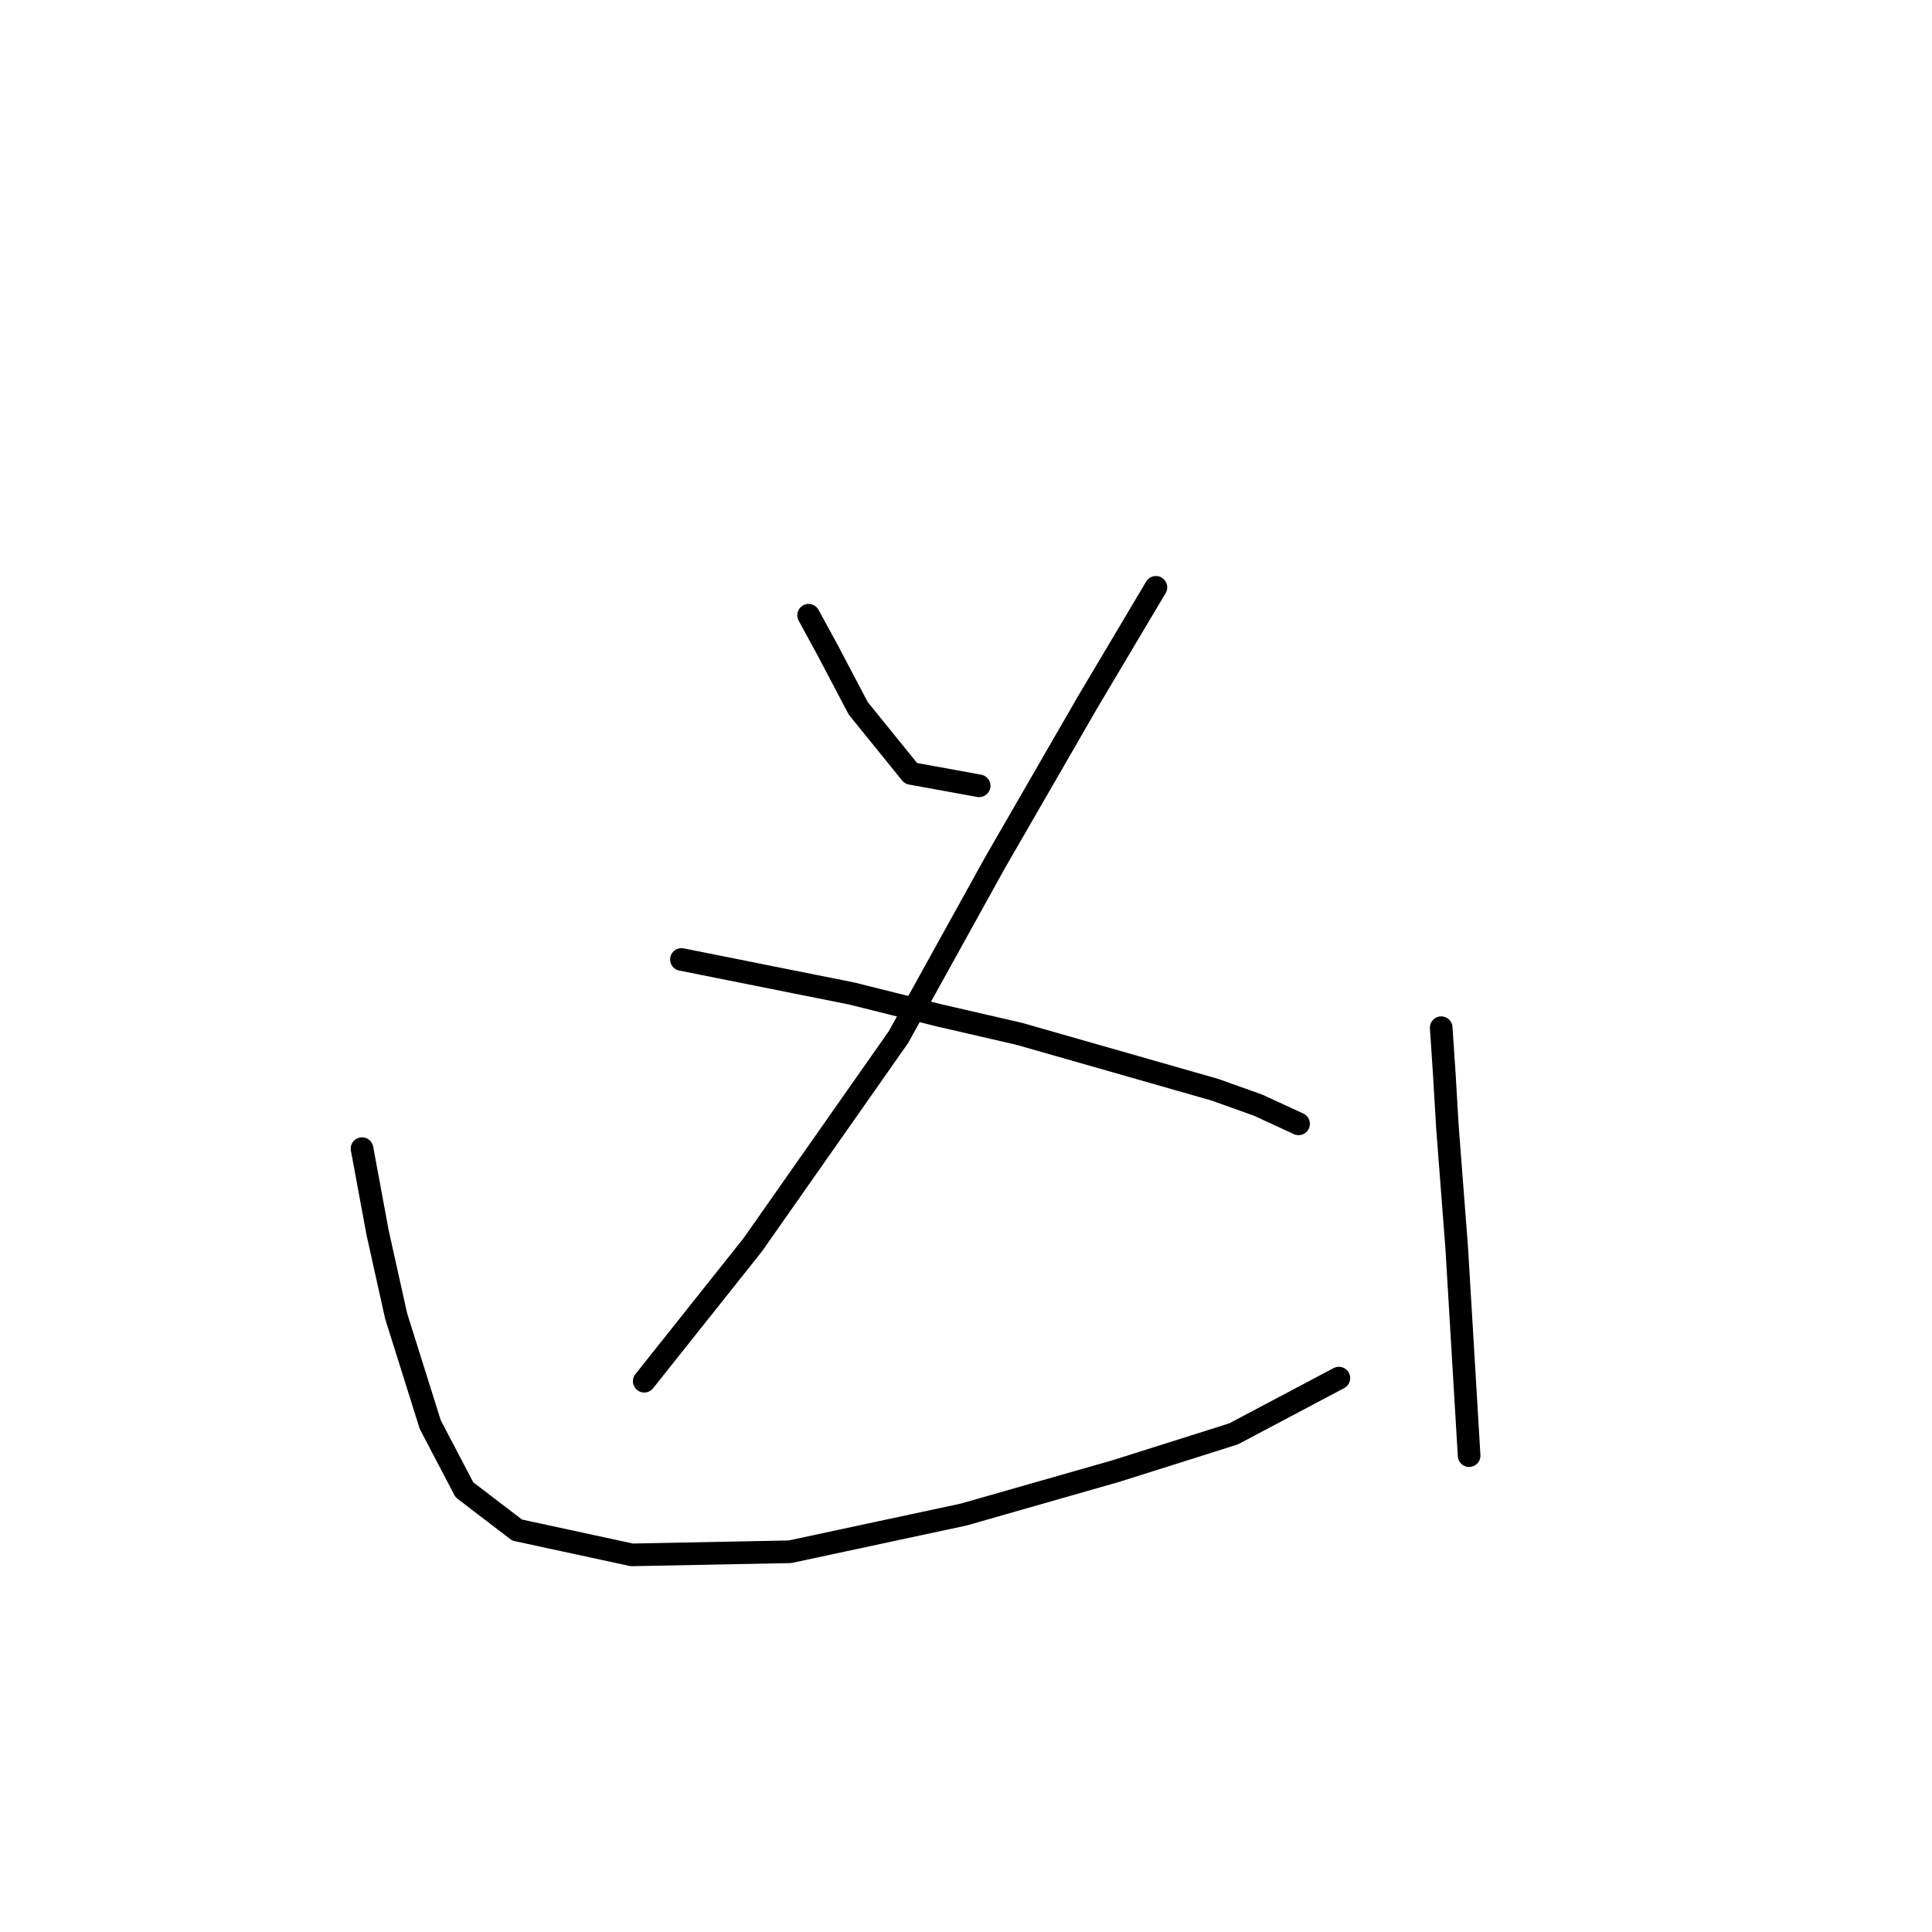 <?xml version="1.0" standalone="no"?>
    <svg width="256" height="256" xmlns="http://www.w3.org/2000/svg" version="1.1">
    <polyline stroke="black" stroke-width="3" stroke-linecap="round" fill="transparent" stroke-linejoin="round" points="107.143 81.524 109.608 86.044 113.717 93.851 120.703 102.48 129.743 104.124 129.743 104.124 " />
        <polyline stroke="black" stroke-width="3" stroke-linecap="round" fill="transparent" stroke-linejoin="round" points="153.164 77.826 144.124 93.029 131.797 114.396 119.059 137.407 99.747 164.938 85.365 183.018 85.365 183.018 " />
        <polyline stroke="black" stroke-width="3" stroke-linecap="round" fill="transparent" stroke-linejoin="round" points="90.296 127.134 100.568 129.189 112.896 131.654 124.401 134.531 135.084 136.996 160.972 144.392 166.724 146.447 172.066 148.912 172.066 148.912 " />
        <polyline stroke="black" stroke-width="3" stroke-linecap="round" fill="transparent" stroke-linejoin="round" points="47.972 152.2 50.027 163.294 52.492 174.389 57.012 188.77 61.532 197.399 68.518 202.741 83.721 206.028 104.677 205.617 127.688 200.687 147.823 194.934 163.437 190.003 177.408 182.607 177.408 182.607 " />
        <polyline stroke="black" stroke-width="3" stroke-linecap="round" fill="transparent" stroke-linejoin="round" points="190.968 136.174 191.379 142.338 191.79 149.323 193.022 165.349 194.666 192.879 194.666 192.879 " />
        </svg>